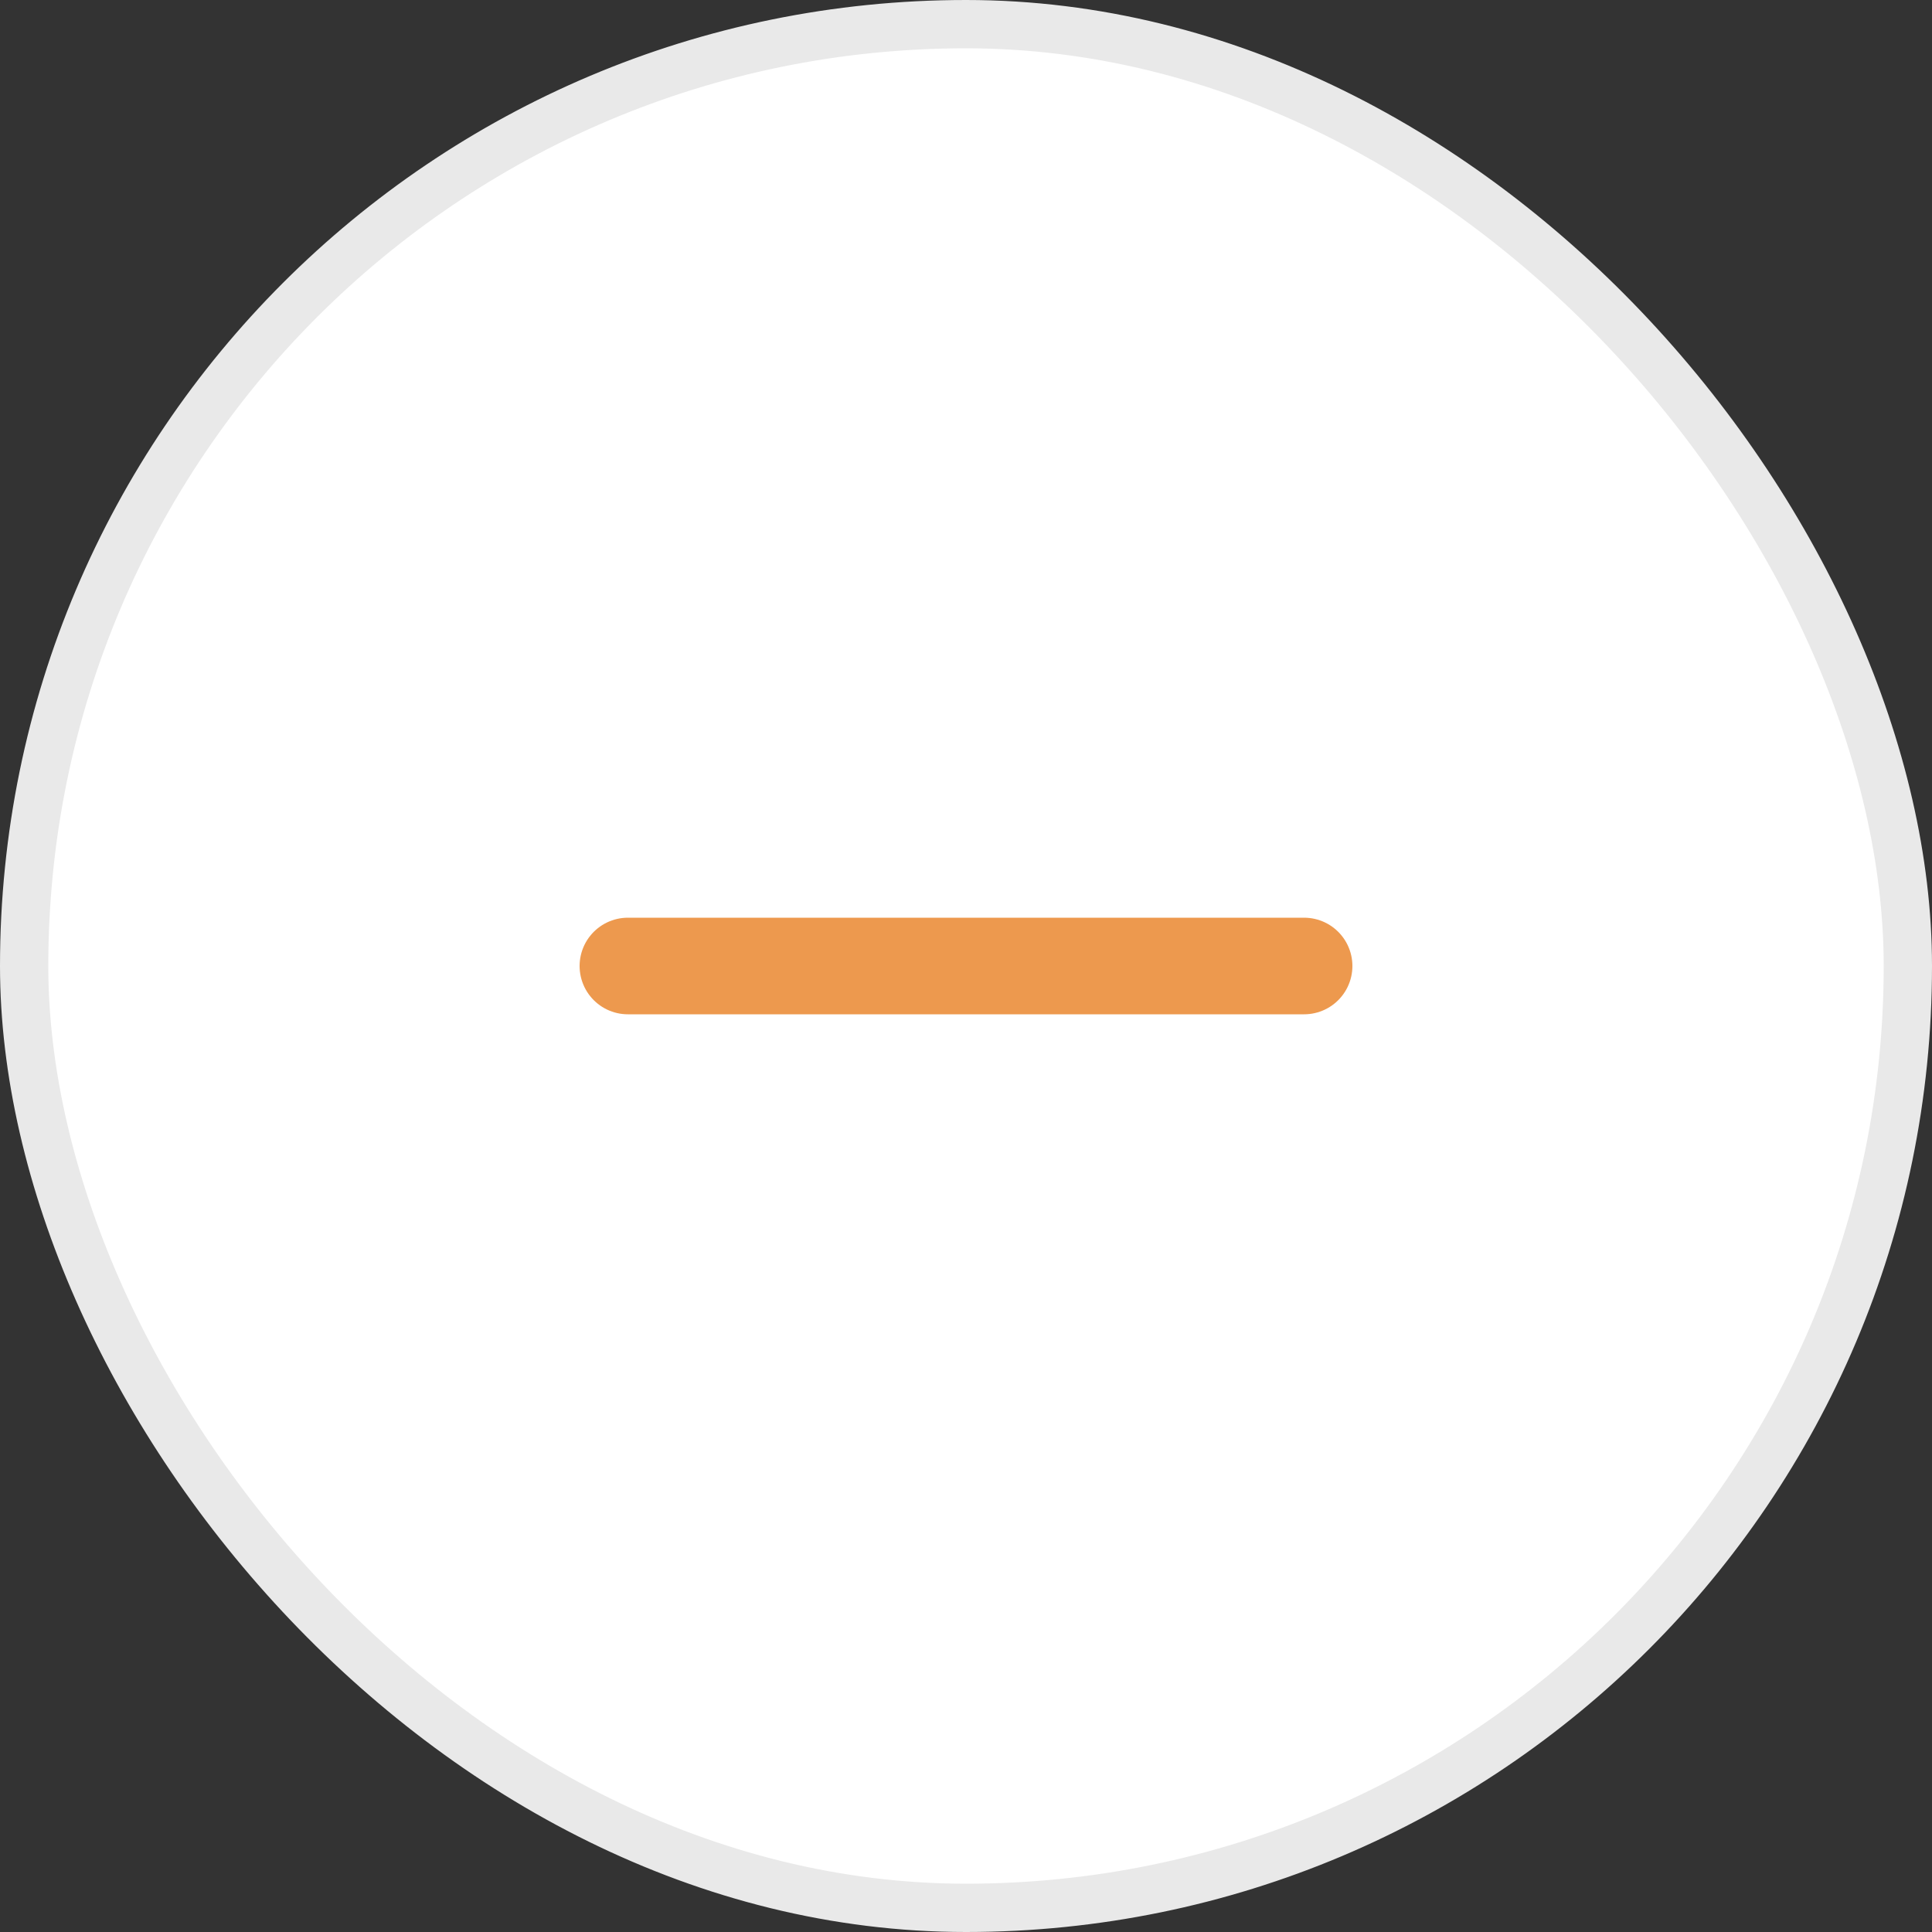 <svg xmlns="http://www.w3.org/2000/svg" width="40" height="40" viewBox="0 0 40 40">
    <rect x="0" y="0" width="40" height="40" fill="#333333" stroke="none"/>
    <g fill="none" fill-rule="evenodd">
        <g>
            <g>
                <g transform="translate(-150 -812) translate(150 712) translate(0 100)">
                    <rect width="39" height="39" x=".5" y=".5" fill="#FFF" stroke="#E9E9E9" rx="19.5"/>
                    <path stroke="#ED994E" stroke-linecap="round" stroke-linejoin="round" stroke-width="2" d="M13 20L27 20"/>
                </g>
            </g>
        </g>
    </g>
</svg>
